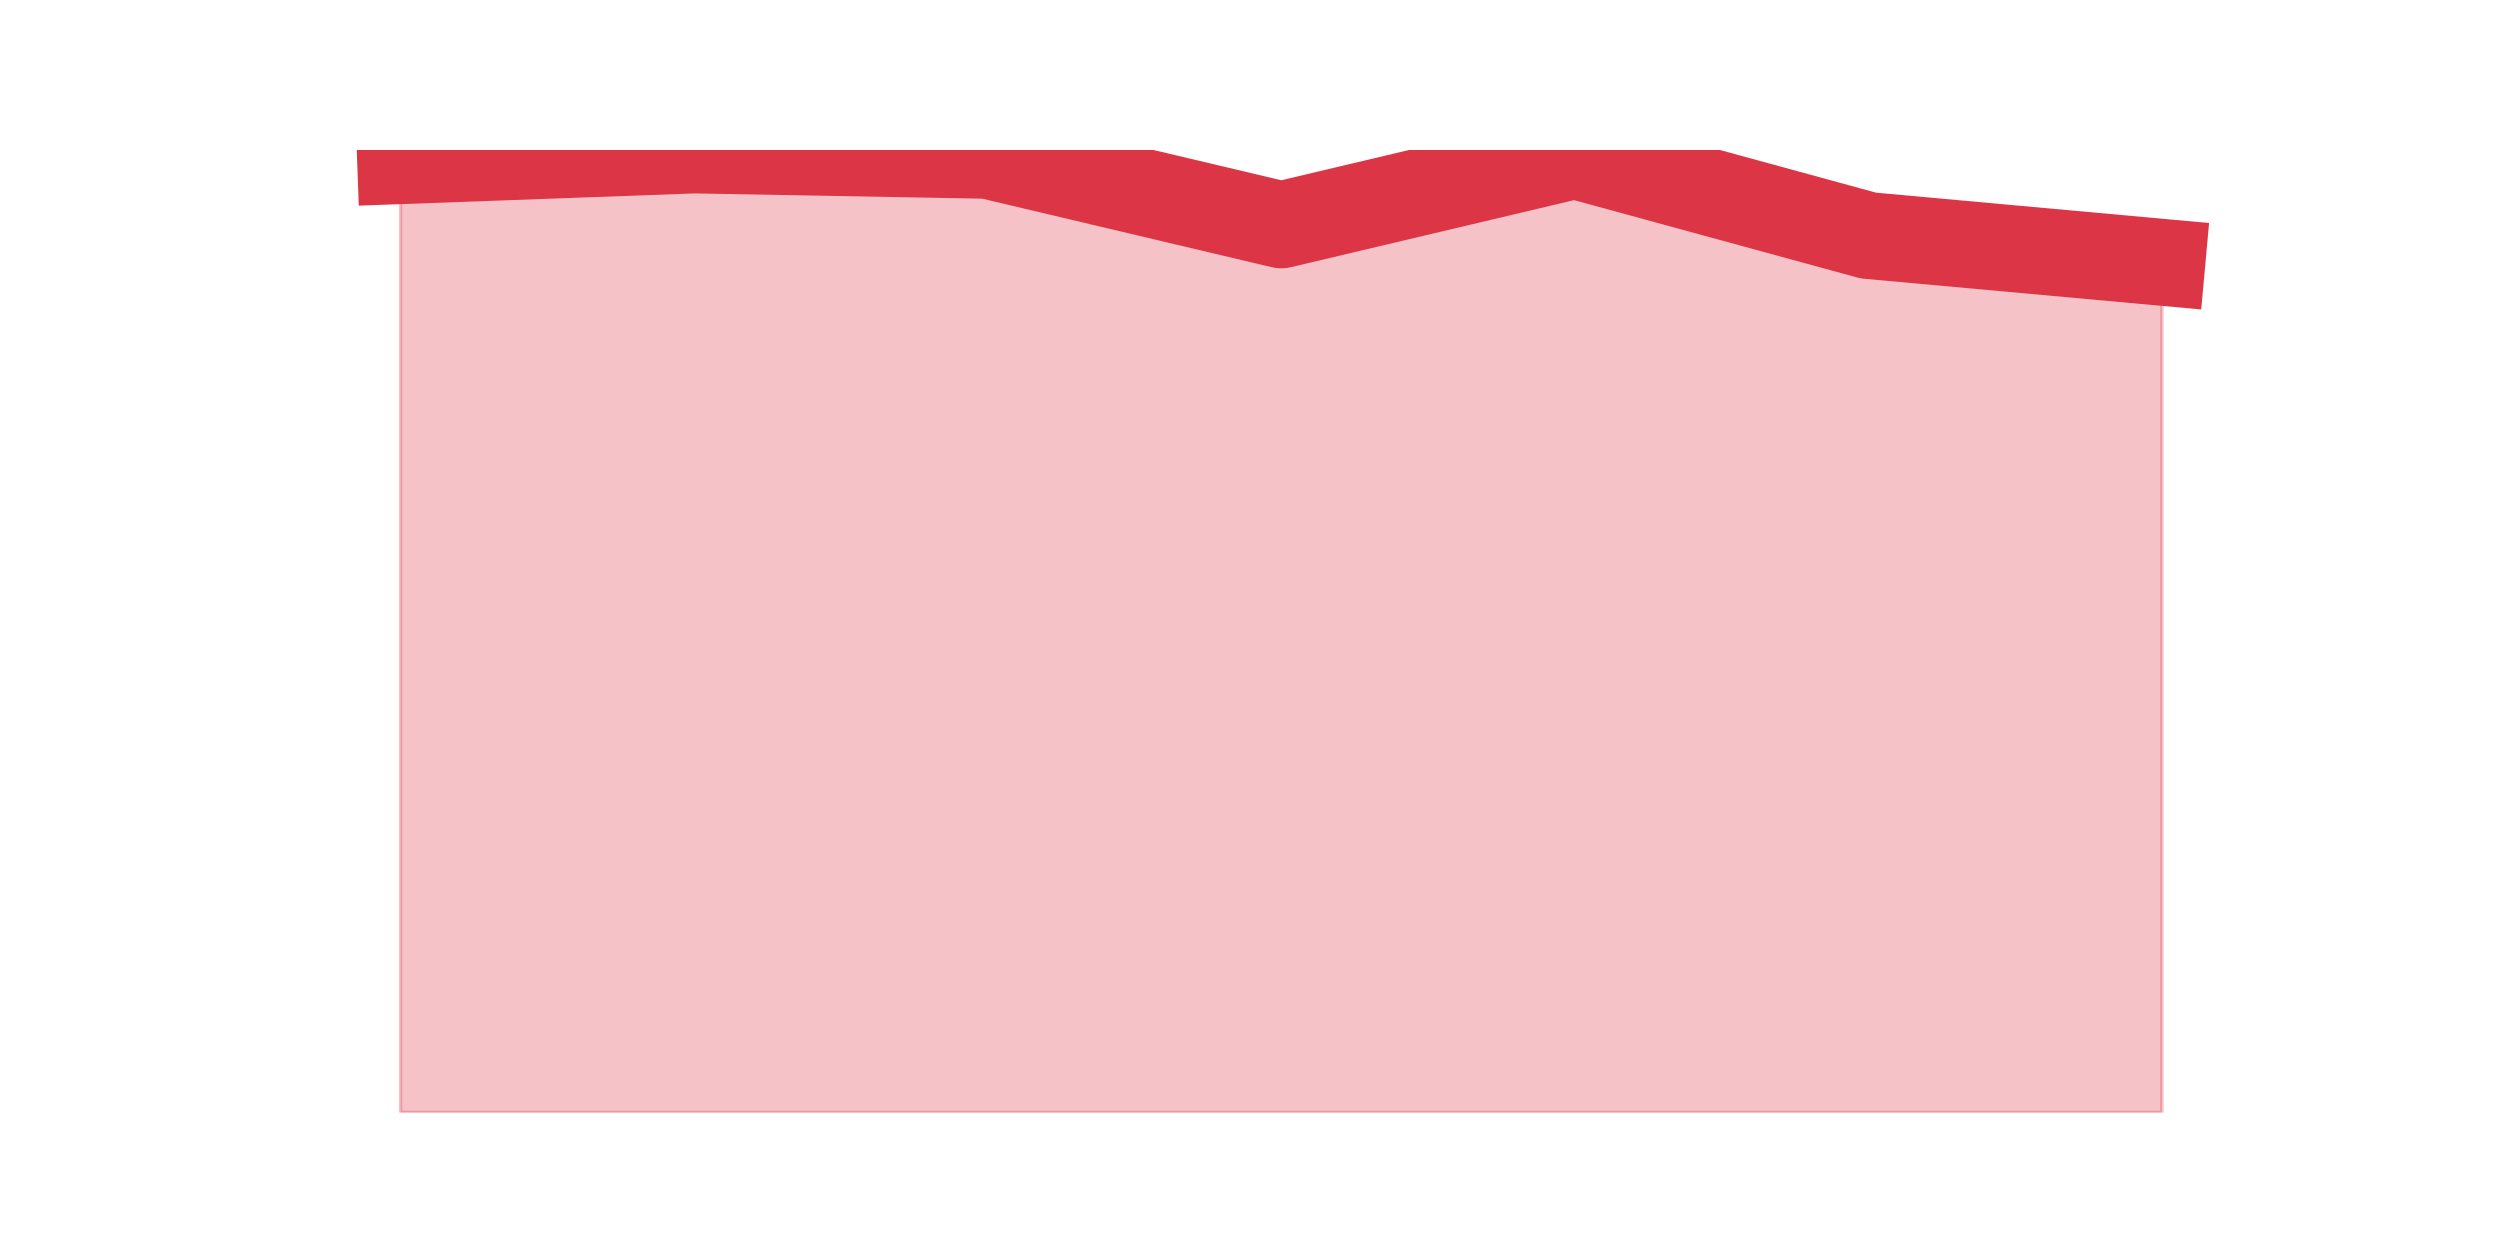 <?xml version="1.0" encoding="utf-8" standalone="no"?>
<!DOCTYPE svg PUBLIC "-//W3C//DTD SVG 1.1//EN"
  "http://www.w3.org/Graphics/SVG/1.1/DTD/svg11.dtd">
<!-- Created with matplotlib (https://matplotlib.org/) -->
<svg height="360pt" version="1.1" viewBox="0 0 720 360" width="720pt" xmlns="http://www.w3.org/2000/svg" xmlns:xlink="http://www.w3.org/1999/xlink">
 <defs>
  <style type="text/css">*{stroke-linecap:butt;stroke-linejoin:round;}</style>
 </defs>
 <g id="figure_1">
  <g id="patch_1">
   <path d="M 0 360 
L 720 360 
L 720 0 
L 0 0 
z
" style="fill:none;"/>
  </g>
  <g id="axes_1">
   <g id="matplotlib.axis_1"/>
   <g id="matplotlib.axis_2"/>
   <g id="PolyCollection_1">
    <defs>
     <path d="M 115.364 -313.72 
L 115.364 -39.6 
L 199.909 -39.6 
L 284.455 -39.6 
L 369 -39.6 
L 453.545 -39.6 
L 538.091 -39.6 
L 622.636 -39.6 
L 622.636 -284.46 
L 622.636 -284.46 
L 538.091 -292.16 
L 453.545 -315.26 
L 369 -295.24 
L 284.455 -315.26 
L 199.909 -316.8 
L 115.364 -313.72 
z
" id="m2f5ab365d6" style="stroke:#dc3545;stroke-opacity:0.3;"/>
    </defs>
    <g clip-path="url(#pd06fce36a7)">
     <use style="fill:#dc3545;fill-opacity:0.3;stroke:#dc3545;stroke-opacity:0.3;" x="0" xlink:href="#m2f5ab365d6" y="360"/>
    </g>
   </g>
   <g id="line2d_1">
    <path clip-path="url(#pd06fce36a7)" d="M 115.364 46.28 
L 199.909 43.2 
L 284.455 44.74 
L 369 64.76 
L 453.545 44.74 
L 538.091 67.84 
L 622.636 75.54 
" style="fill:none;stroke:#dc3545;stroke-linecap:square;stroke-width:25;"/>
   </g>
  </g>
 </g>
 <defs>
  <clipPath id="pd06fce36a7">
   <rect height="277.2" width="558" x="90" y="43.2"/>
  </clipPath>
 </defs>
</svg>
